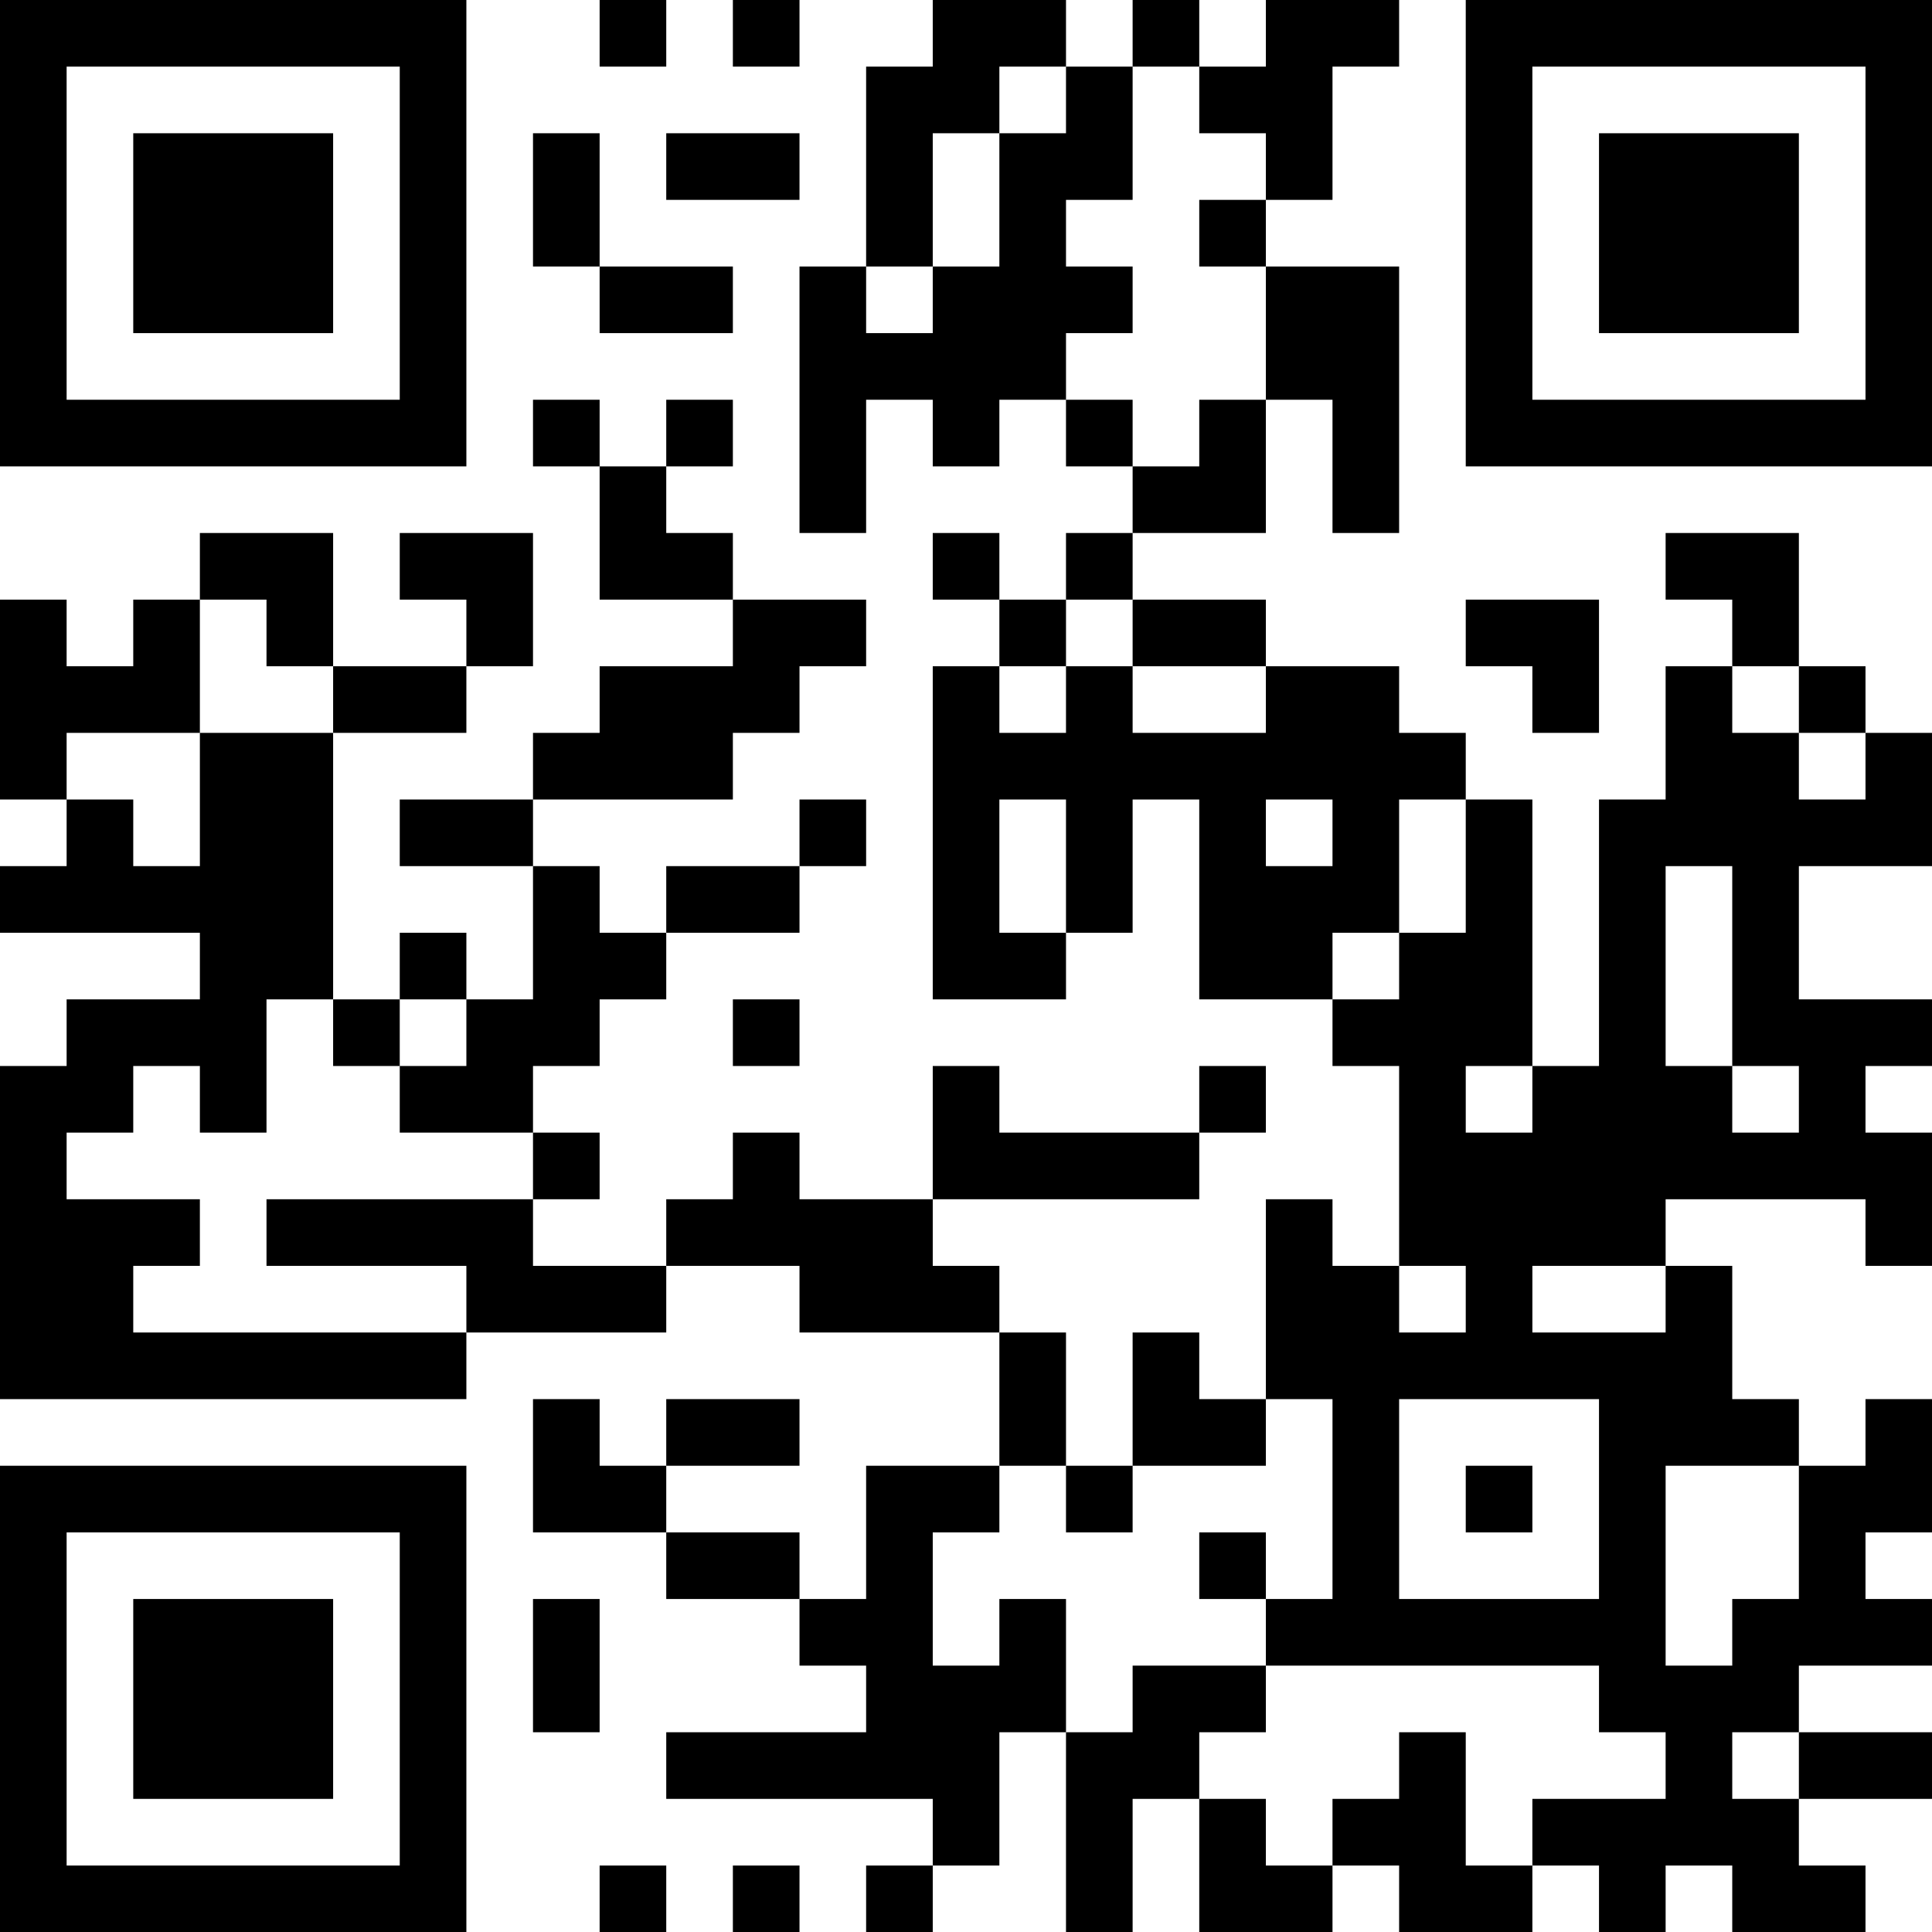 <?xml version="1.0" encoding="UTF-8"?>
<svg xmlns="http://www.w3.org/2000/svg" version="1.1" width="200" height="200" viewBox="0 0 200 200"><rect x="0" y="0" width="200" height="200" fill="#ffffff"/><g transform="scale(6.897)"><g transform="translate(0,0)"><path fill-rule="evenodd" d="M9 0L9 1L10 1L10 0ZM11 0L11 1L12 1L12 0ZM14 0L14 1L13 1L13 4L12 4L12 8L13 8L13 6L14 6L14 7L15 7L15 6L16 6L16 7L17 7L17 8L16 8L16 9L15 9L15 8L14 8L14 9L15 9L15 10L14 10L14 15L16 15L16 14L17 14L17 12L18 12L18 15L20 15L20 16L21 16L21 19L20 19L20 18L19 18L19 21L18 21L18 20L17 20L17 22L16 22L16 20L15 20L15 19L14 19L14 18L18 18L18 17L19 17L19 16L18 16L18 17L15 17L15 16L14 16L14 18L12 18L12 17L11 17L11 18L10 18L10 19L8 19L8 18L9 18L9 17L8 17L8 16L9 16L9 15L10 15L10 14L12 14L12 13L13 13L13 12L12 12L12 13L10 13L10 14L9 14L9 13L8 13L8 12L11 12L11 11L12 11L12 10L13 10L13 9L11 9L11 8L10 8L10 7L11 7L11 6L10 6L10 7L9 7L9 6L8 6L8 7L9 7L9 9L11 9L11 10L9 10L9 11L8 11L8 12L6 12L6 13L8 13L8 15L7 15L7 14L6 14L6 15L5 15L5 11L7 11L7 10L8 10L8 8L6 8L6 9L7 9L7 10L5 10L5 8L3 8L3 9L2 9L2 10L1 10L1 9L0 9L0 12L1 12L1 13L0 13L0 14L3 14L3 15L1 15L1 16L0 16L0 21L7 21L7 20L10 20L10 19L12 19L12 20L15 20L15 22L13 22L13 24L12 24L12 23L10 23L10 22L12 22L12 21L10 21L10 22L9 22L9 21L8 21L8 23L10 23L10 24L12 24L12 25L13 25L13 26L10 26L10 27L14 27L14 28L13 28L13 29L14 29L14 28L15 28L15 26L16 26L16 29L17 29L17 27L18 27L18 29L20 29L20 28L21 28L21 29L23 29L23 28L24 28L24 29L25 29L25 28L26 28L26 29L28 29L28 28L27 28L27 27L29 27L29 26L27 26L27 25L29 25L29 24L28 24L28 23L29 23L29 21L28 21L28 22L27 22L27 21L26 21L26 19L25 19L25 18L28 18L28 19L29 19L29 17L28 17L28 16L29 16L29 15L27 15L27 13L29 13L29 11L28 11L28 10L27 10L27 8L25 8L25 9L26 9L26 10L25 10L25 12L24 12L24 16L23 16L23 12L22 12L22 11L21 11L21 10L19 10L19 9L17 9L17 8L19 8L19 6L20 6L20 8L21 8L21 4L19 4L19 3L20 3L20 1L21 1L21 0L19 0L19 1L18 1L18 0L17 0L17 1L16 1L16 0ZM15 1L15 2L14 2L14 4L13 4L13 5L14 5L14 4L15 4L15 2L16 2L16 1ZM17 1L17 3L16 3L16 4L17 4L17 5L16 5L16 6L17 6L17 7L18 7L18 6L19 6L19 4L18 4L18 3L19 3L19 2L18 2L18 1ZM8 2L8 4L9 4L9 5L11 5L11 4L9 4L9 2ZM10 2L10 3L12 3L12 2ZM3 9L3 11L1 11L1 12L2 12L2 13L3 13L3 11L5 11L5 10L4 10L4 9ZM16 9L16 10L15 10L15 11L16 11L16 10L17 10L17 11L19 11L19 10L17 10L17 9ZM22 9L22 10L23 10L23 11L24 11L24 9ZM26 10L26 11L27 11L27 12L28 12L28 11L27 11L27 10ZM15 12L15 14L16 14L16 12ZM19 12L19 13L20 13L20 12ZM21 12L21 14L20 14L20 15L21 15L21 14L22 14L22 12ZM25 13L25 16L26 16L26 17L27 17L27 16L26 16L26 13ZM4 15L4 17L3 17L3 16L2 16L2 17L1 17L1 18L3 18L3 19L2 19L2 20L7 20L7 19L4 19L4 18L8 18L8 17L6 17L6 16L7 16L7 15L6 15L6 16L5 16L5 15ZM11 15L11 16L12 16L12 15ZM22 16L22 17L23 17L23 16ZM21 19L21 20L22 20L22 19ZM23 19L23 20L25 20L25 19ZM19 21L19 22L17 22L17 23L16 23L16 22L15 22L15 23L14 23L14 25L15 25L15 24L16 24L16 26L17 26L17 25L19 25L19 26L18 26L18 27L19 27L19 28L20 28L20 27L21 27L21 26L22 26L22 28L23 28L23 27L25 27L25 26L24 26L24 25L19 25L19 24L20 24L20 21ZM21 21L21 24L24 24L24 21ZM22 22L22 23L23 23L23 22ZM25 22L25 25L26 25L26 24L27 24L27 22ZM18 23L18 24L19 24L19 23ZM8 24L8 26L9 26L9 24ZM26 26L26 27L27 27L27 26ZM9 28L9 29L10 29L10 28ZM11 28L11 29L12 29L12 28ZM0 0L0 7L7 7L7 0ZM1 1L1 6L6 6L6 1ZM2 2L2 5L5 5L5 2ZM22 0L22 7L29 7L29 0ZM23 1L23 6L28 6L28 1ZM24 2L24 5L27 5L27 2ZM0 22L0 29L7 29L7 22ZM1 23L1 28L6 28L6 23ZM2 24L2 27L5 27L5 24Z" fill="#000000"/></g></g></svg>
